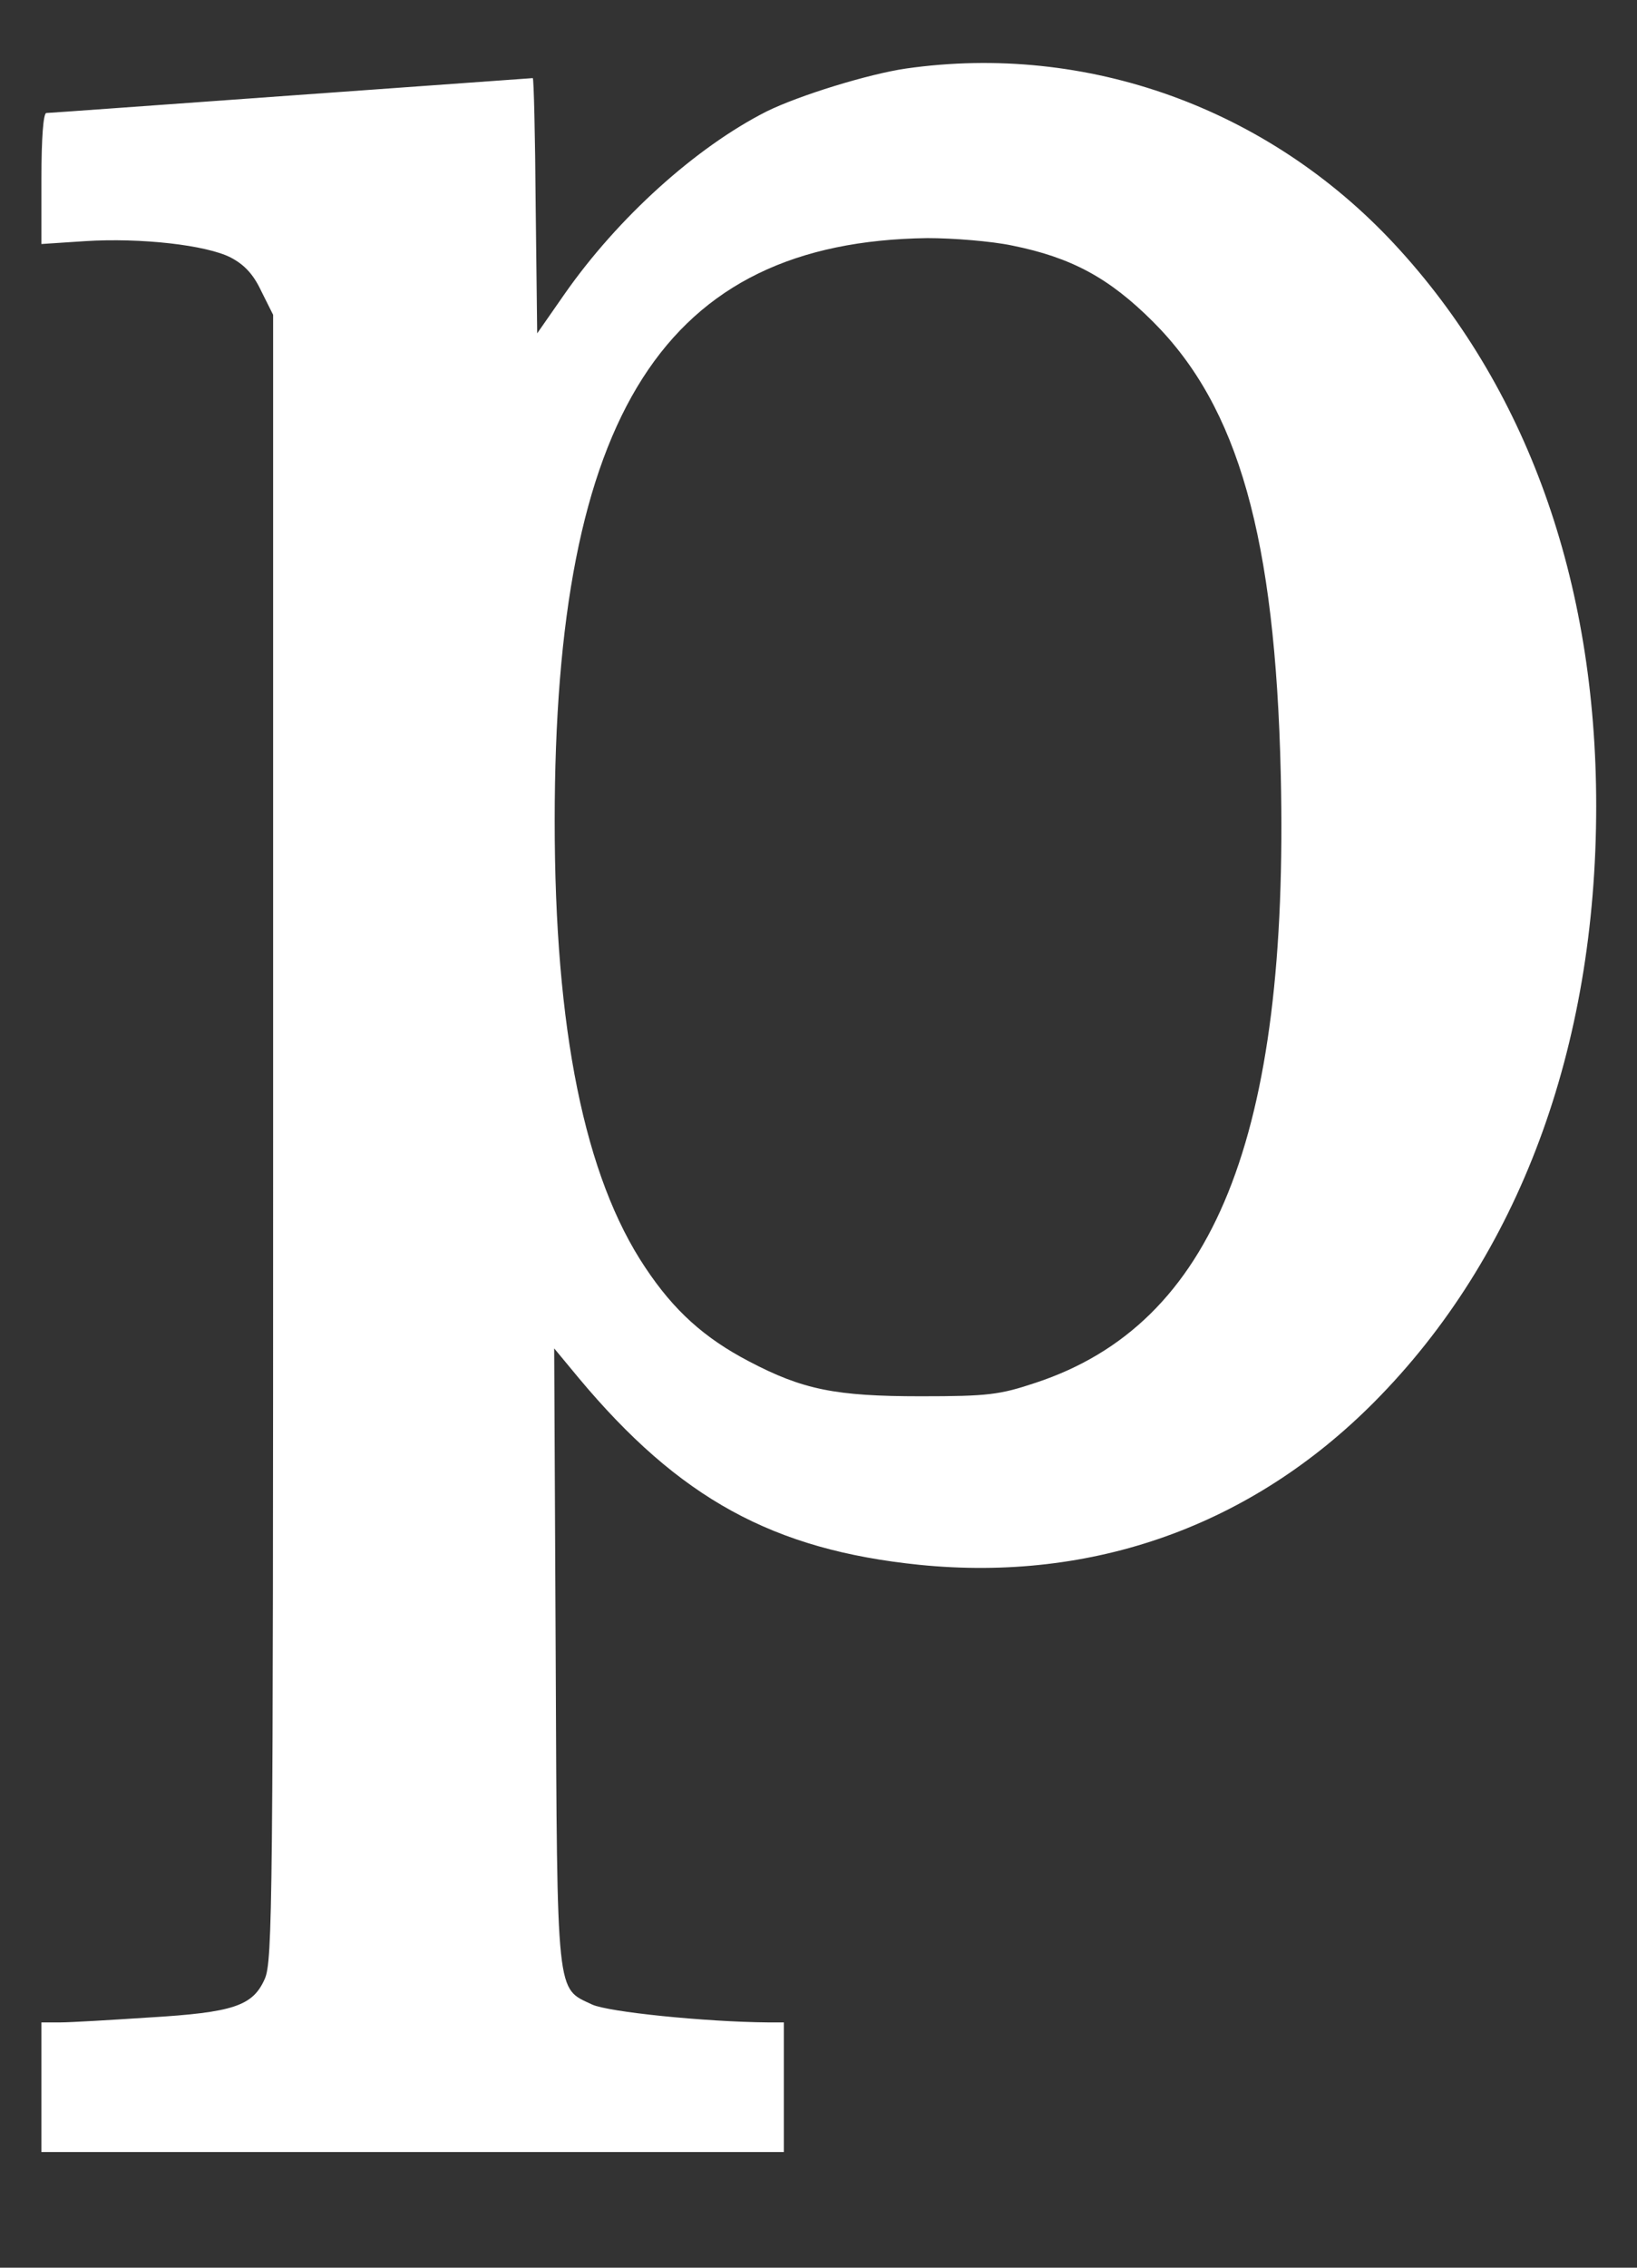 <svg width="13" height="18" viewBox="0 0 13 18" fill="none" xmlns="http://www.w3.org/2000/svg">
<rect x="0" y="0" width="13" height="18" fill="#333333" stroke="none"/>
<path d="M7.195 0.544C6.894 0.588 6.344 0.758 6.087 0.885C5.525 1.17 4.907 1.728 4.484 2.333L4.266 2.646L4.254 1.633C4.25 1.075 4.239 0.62 4.231 0.62C4.227 0.62 3.36 0.683 2.311 0.758C1.267 0.833 0.388 0.897 0.368 0.897C0.344 0.897 0.329 1.098 0.329 1.415V1.937L0.677 1.914C1.116 1.886 1.639 1.945 1.832 2.044C1.939 2.1 2.011 2.175 2.074 2.309L2.169 2.499V9.029C2.169 15.112 2.165 15.571 2.102 15.709C2.007 15.923 1.852 15.974 1.183 16.014C0.879 16.034 0.558 16.053 0.479 16.053H0.329V16.568V17.082H3.277H6.225V16.568V16.053H6.099C5.6 16.049 4.828 15.97 4.702 15.911C4.417 15.776 4.425 15.883 4.413 13.153L4.401 10.703L4.595 10.937C5.394 11.894 6.138 12.302 7.302 12.421C8.679 12.559 9.937 12.112 10.915 11.127C12.058 9.975 12.676 8.325 12.676 6.397C12.676 4.605 12.122 3.065 11.073 1.937C10.068 0.857 8.631 0.339 7.195 0.544ZM8.038 1.949C8.509 2.044 8.809 2.206 9.158 2.555C9.834 3.231 10.127 4.264 10.171 6.144C10.238 9.025 9.64 10.509 8.224 10.976C7.939 11.071 7.848 11.083 7.313 11.083C6.637 11.083 6.376 11.031 5.948 10.806C5.592 10.62 5.351 10.402 5.125 10.062C4.642 9.342 4.405 8.17 4.405 6.516C4.405 3.287 5.279 1.918 7.365 1.89C7.567 1.89 7.871 1.914 8.038 1.949Z" fill="white"/>
</svg>
